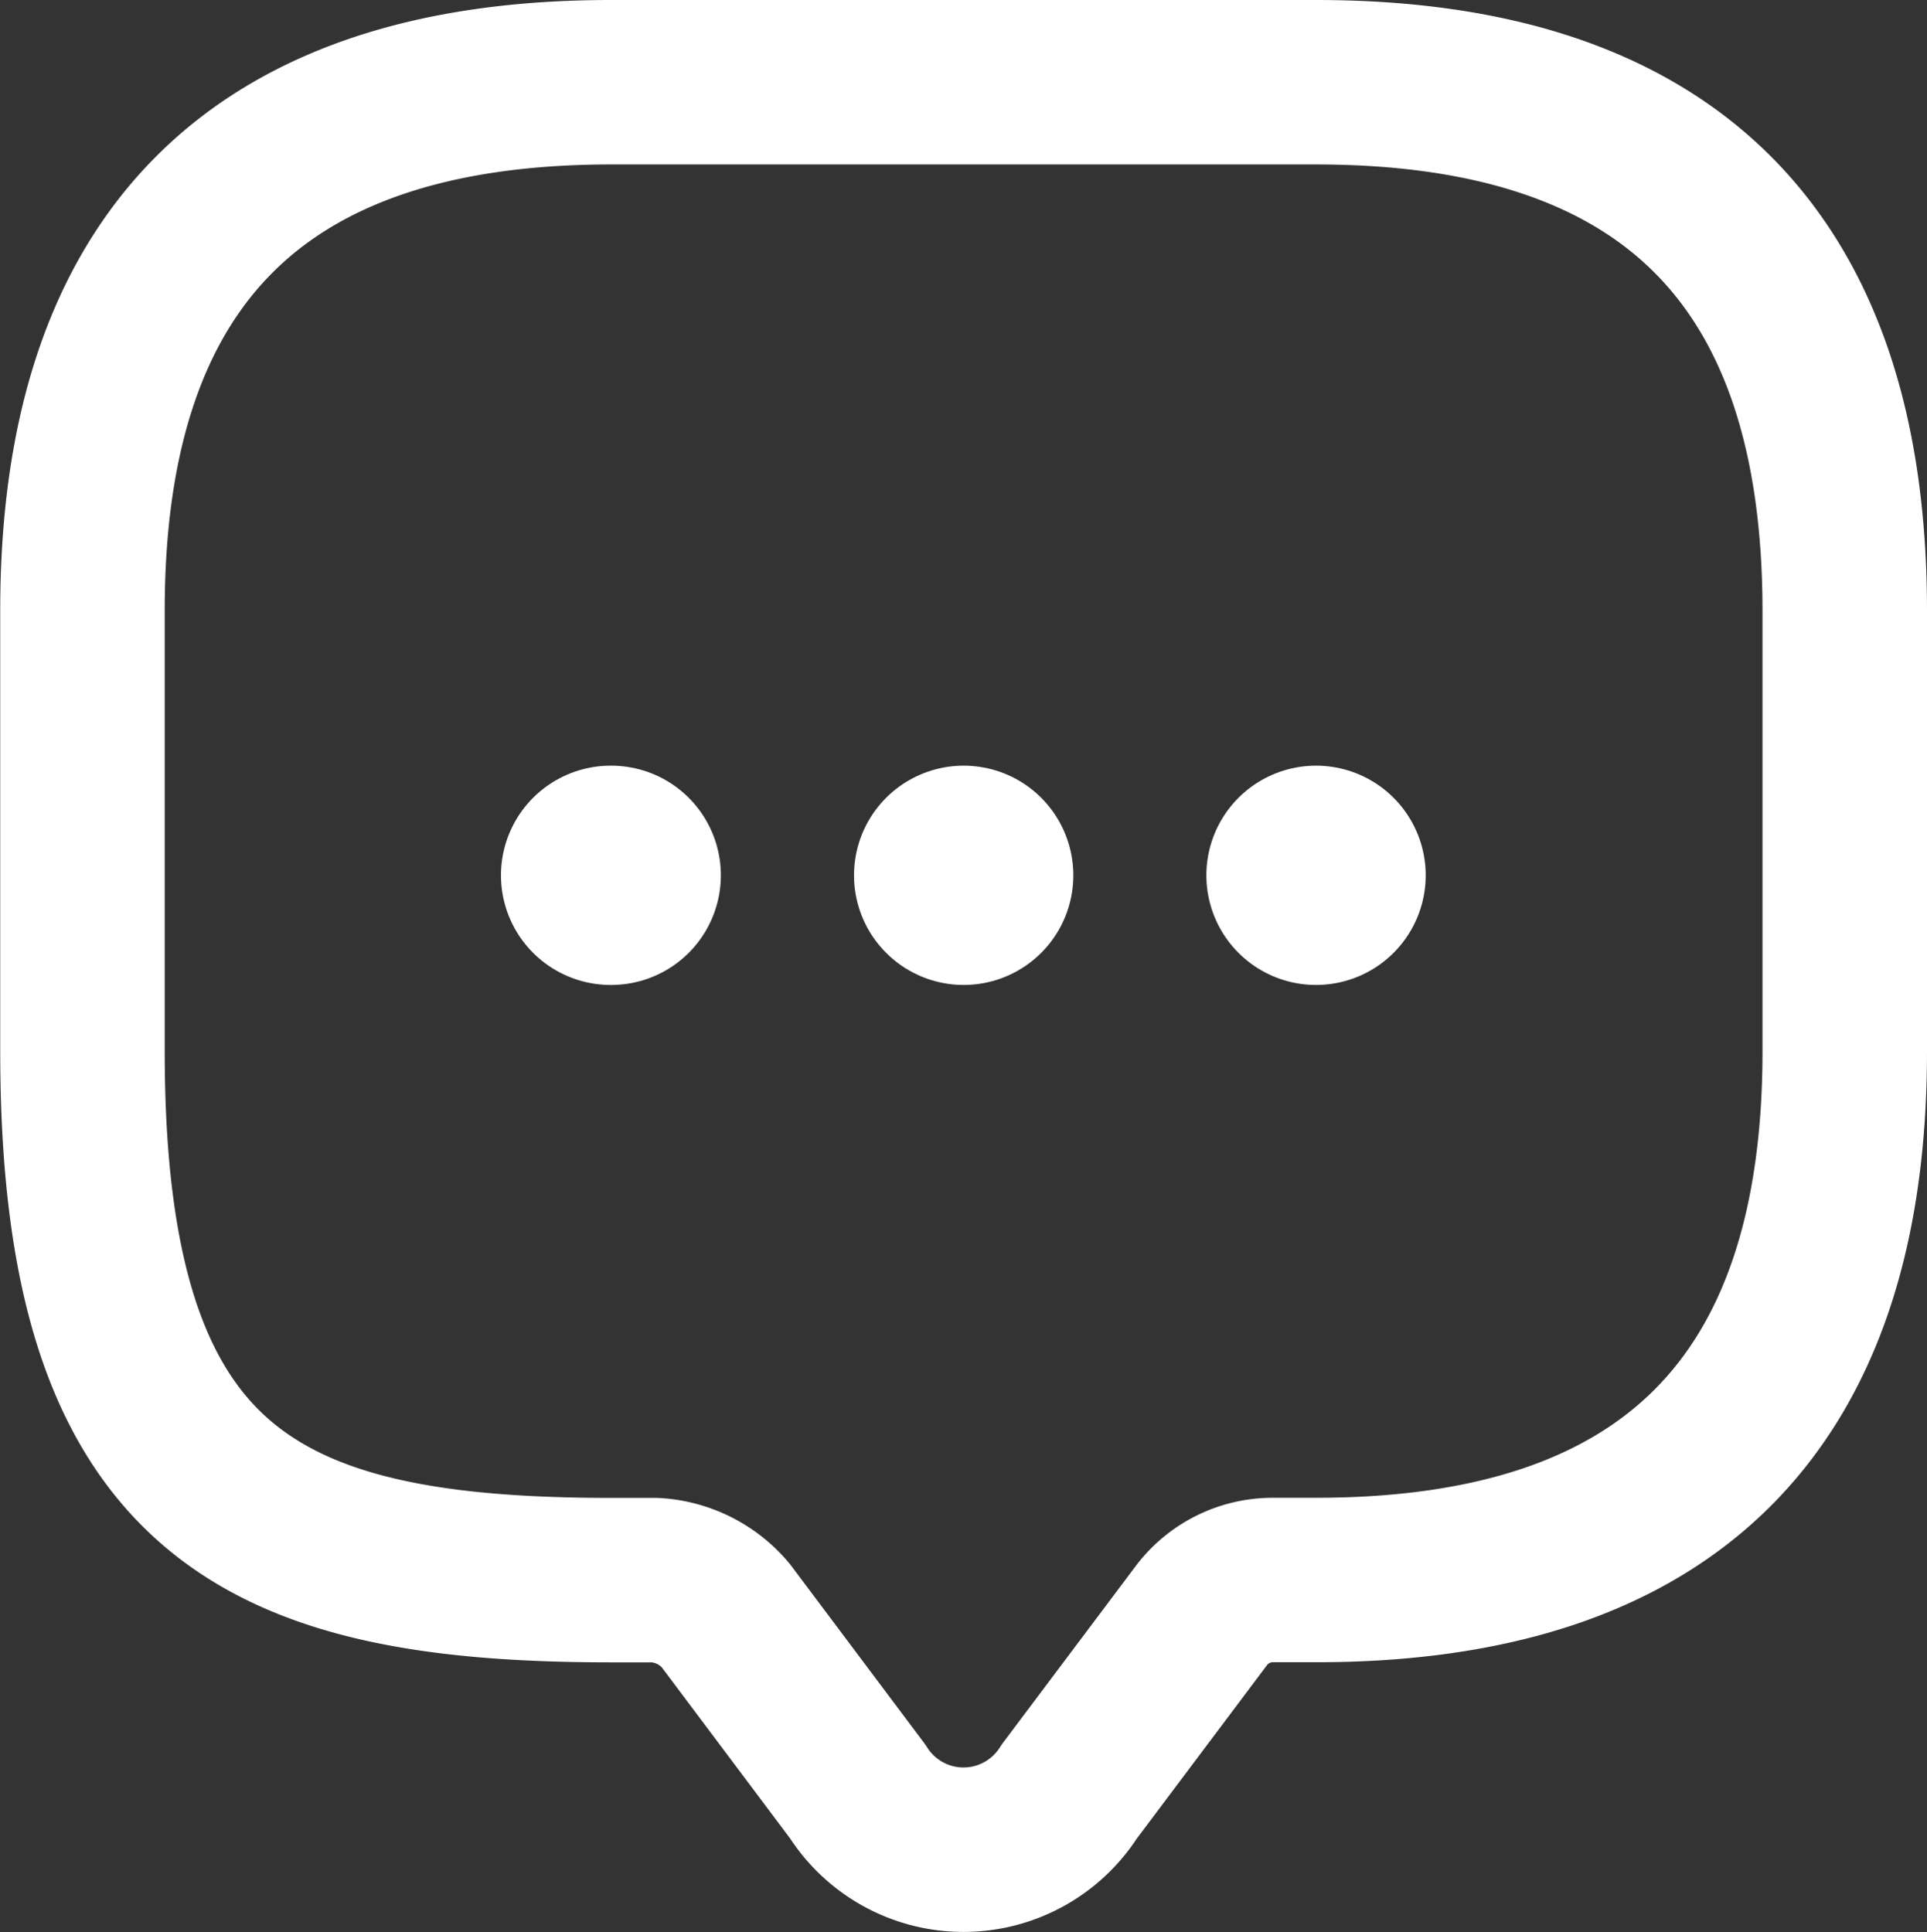 <svg xmlns="http://www.w3.org/2000/svg" width="17.571" height="17.62" viewBox="0 0 17.571 17.62">
    <rect x="0" y="0" width="17.571" height="17.62" fill="#333333" stroke="none"/>
    <g id="message" transform="translate(-47.25 80.75)">
      <g id="Groupe_423" data-name="Groupe 423" transform="translate(48 -80)">
        <path id="Tracé_2933" data-name="Tracé 2933" d="M16,11H16" transform="translate(-4.75 -3.767)" fill="none" stroke="#fff" stroke-linecap="round" stroke-linejoin="round" stroke-width="2"/>
        <path id="Tracé_2934" data-name="Tracé 2934" d="M12,11H12" transform="translate(-3.963 -3.767)" fill="none" stroke="#fff" stroke-linecap="round" stroke-linejoin="round" stroke-width="2"/>
        <path id="Tracé_2935" data-name="Tracé 2935" d="M7.995,11H8" transform="translate(-3.177 -3.767)" fill="none" stroke="#fff" stroke-linecap="round" stroke-linejoin="round" stroke-width="2"/>
        <path id="Tracé_2932" data-name="Tracé 2932" d="M7.223,15.661h-.4c-3.214,0-4.821-.8-4.821-4.821V6.821Q2,2,6.821,2H13.25q4.821,0,4.821,4.821v4.018q0,4.821-4.821,4.821h-.4a.815.815,0,0,0-.643.321L11,17.589a1.142,1.142,0,0,1-1.929,0L7.866,15.982A.908.908,0,0,0,7.223,15.661Z" transform="translate(-2 -2)" fill="none" stroke="#fff" stroke-linecap="round" stroke-linejoin="round" stroke-miterlimit="10" stroke-width="1.5"/>
      </g>
    </g>
  </svg>
  